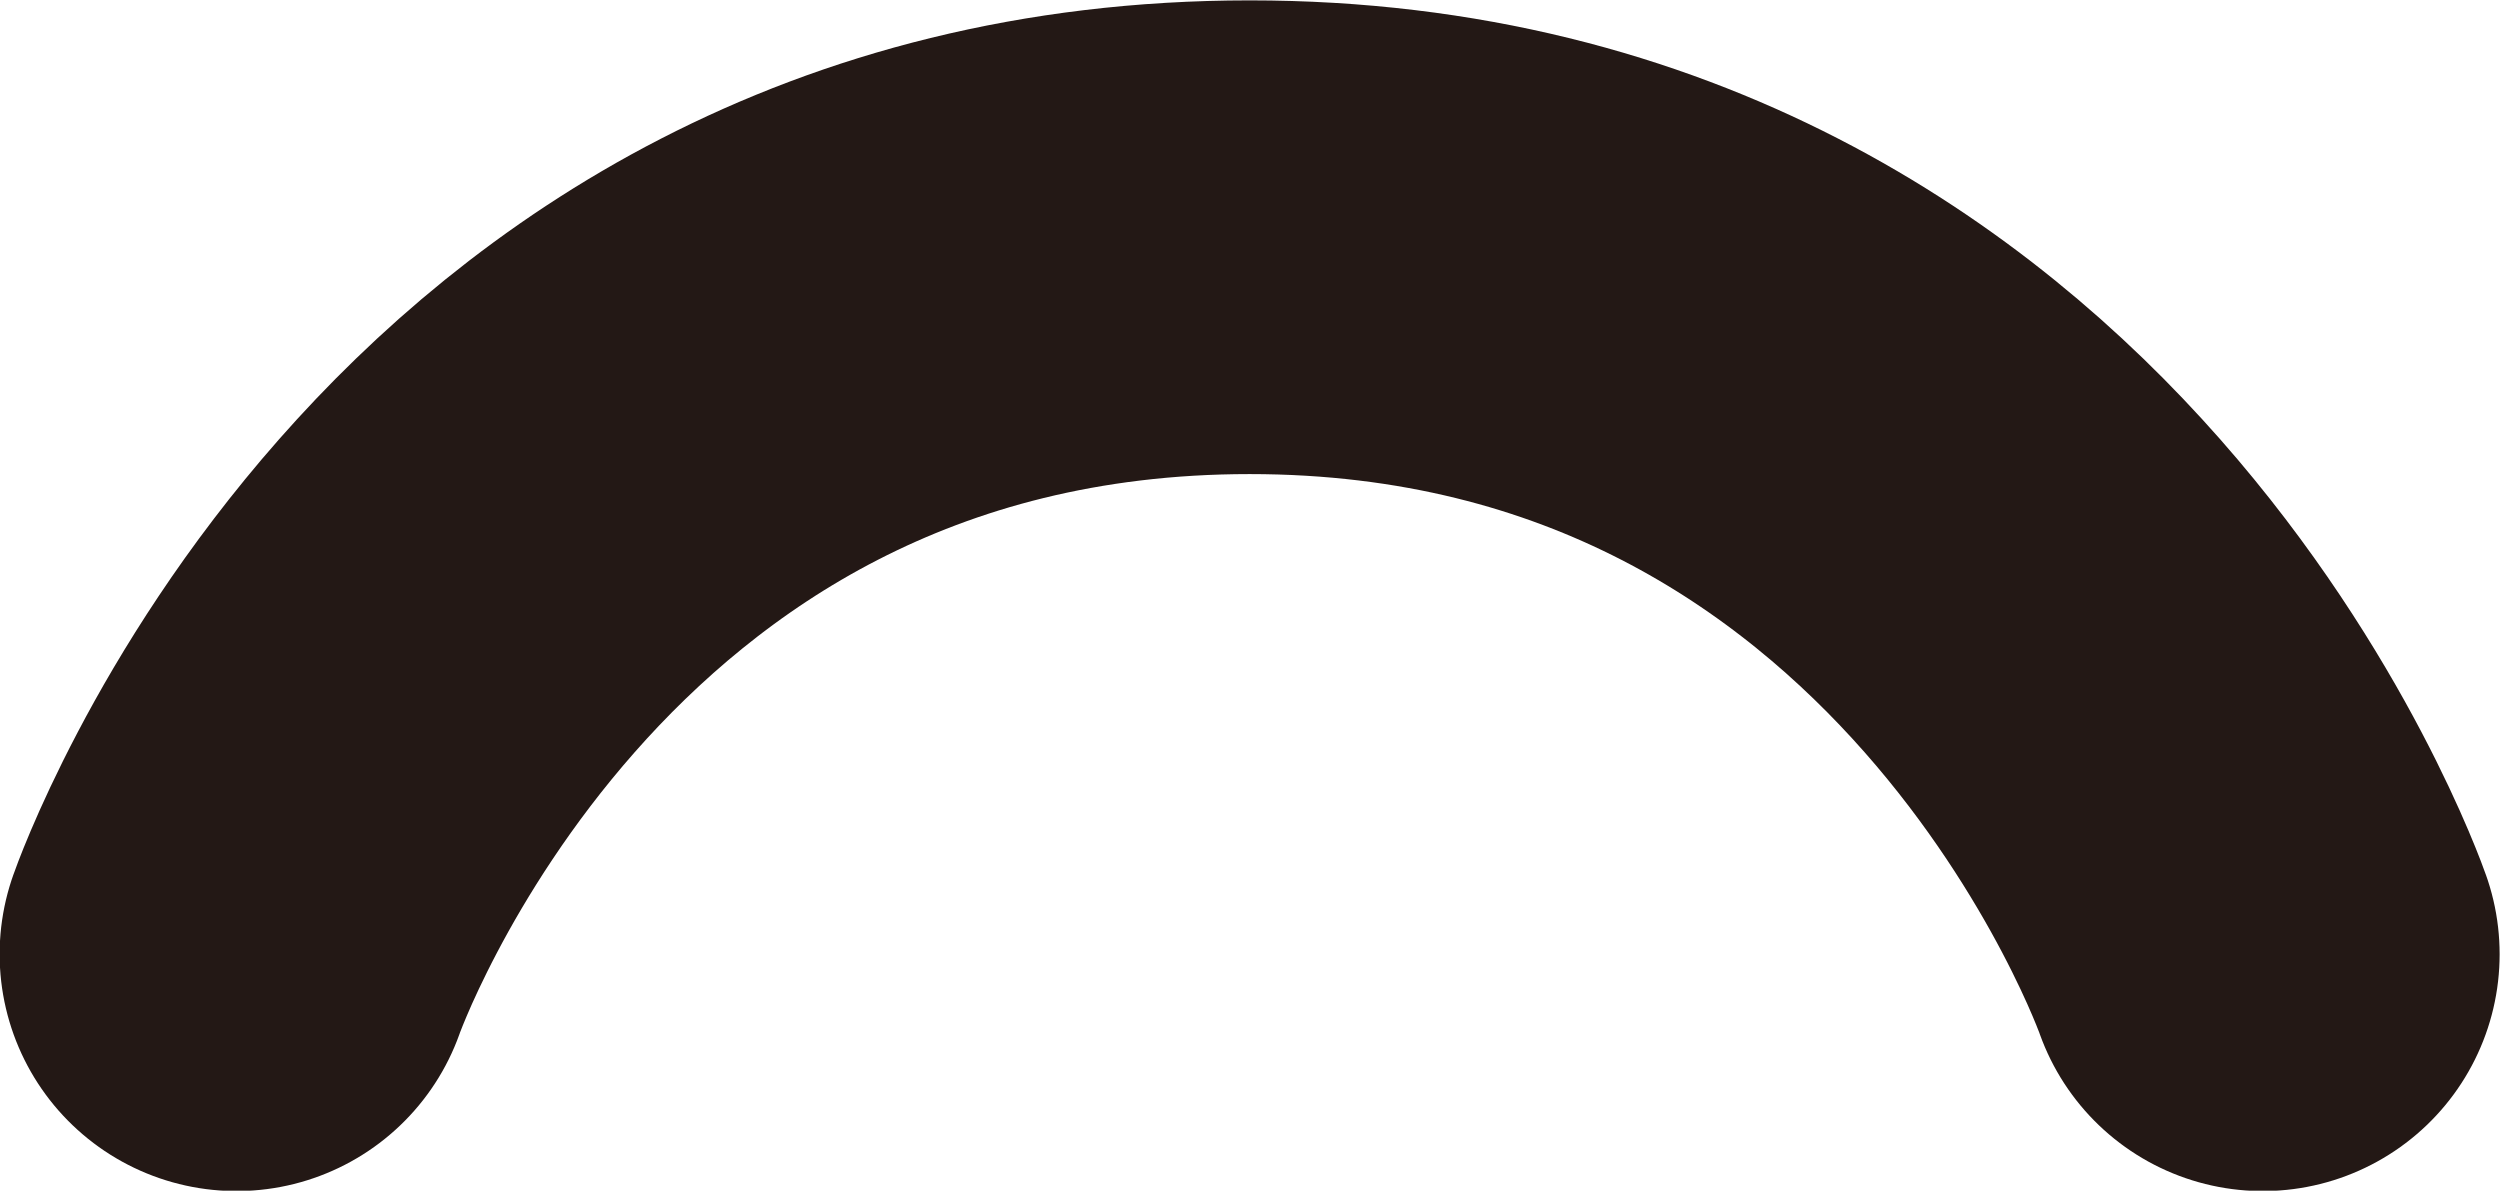 <svg id="eye_0004" xmlns="http://www.w3.org/2000/svg" viewBox="0 0 33.09 15.76"><defs><style>.cls-1{fill:none;stroke:#231815;stroke-linecap:round;stroke-linejoin:round;stroke-width:6.27px;}</style></defs><title>eye_0004_right</title><path id="eye_0004_right" class="cls-1" d="M282.67,244.55s-3.31-9.49-13.41-9.49-13.41,9.49-13.41,9.49" transform="translate(-252.72 -231.92)"/></svg>
